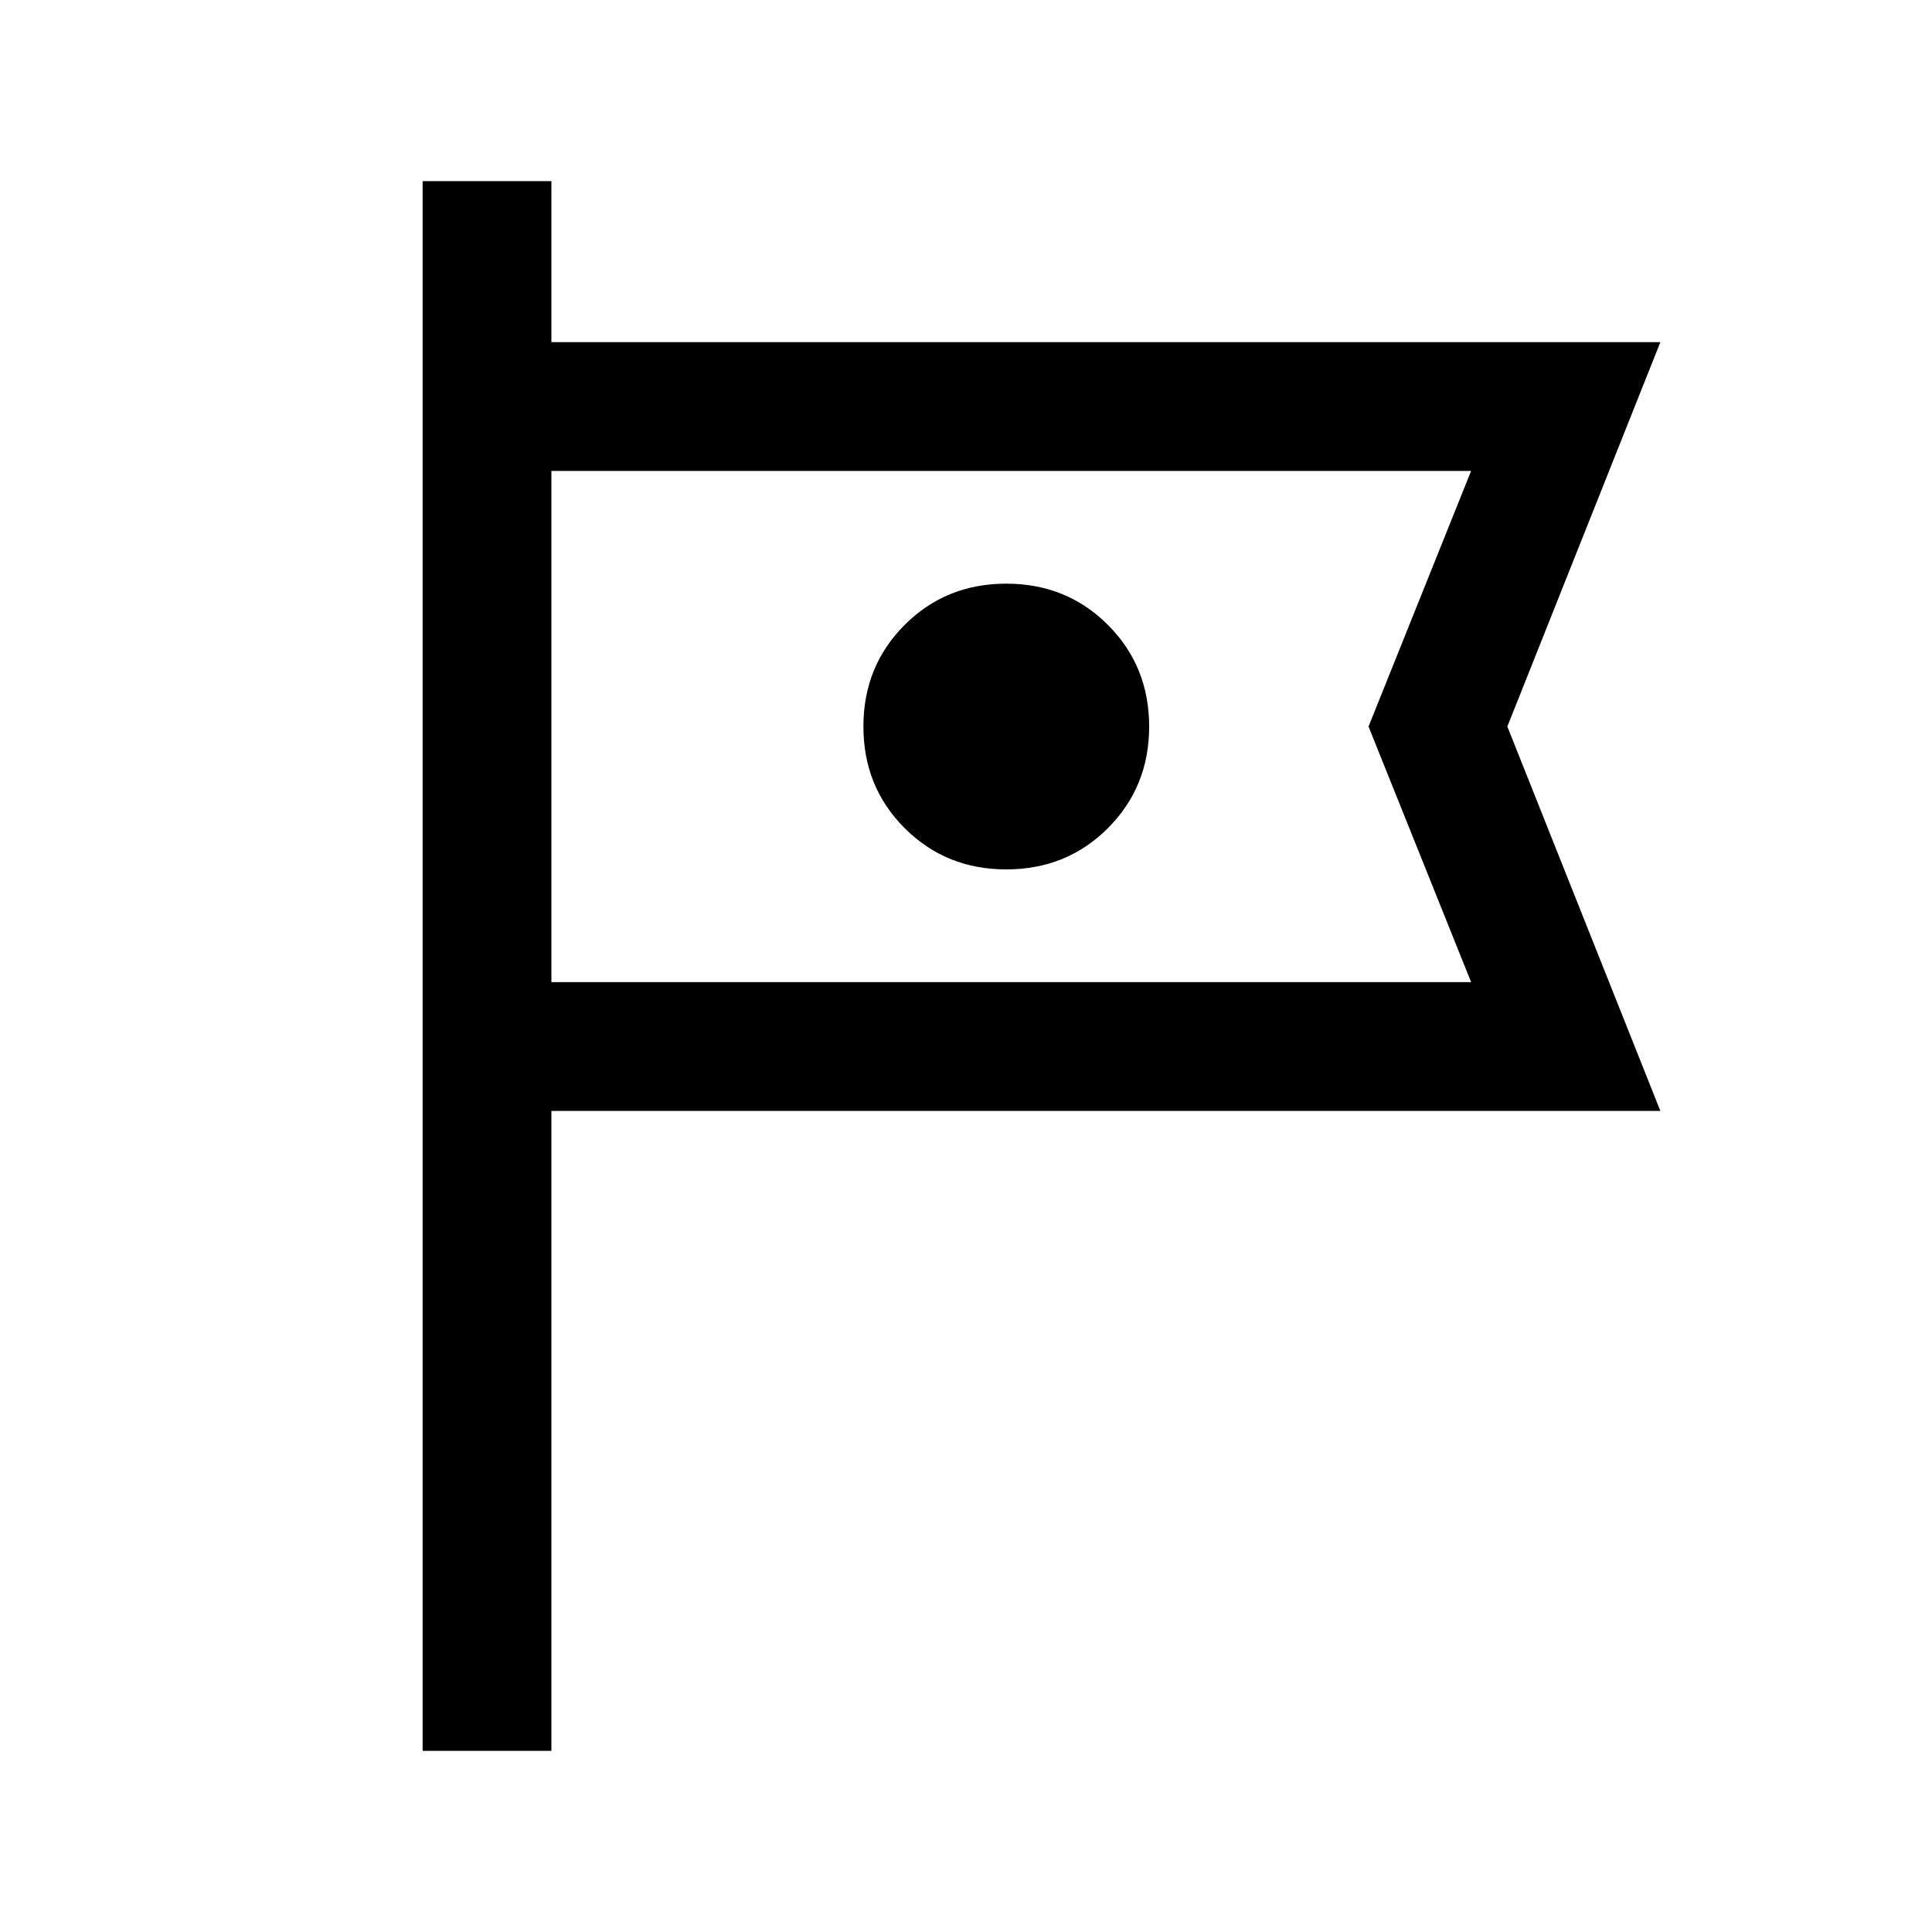<svg xmlns="http://www.w3.org/2000/svg" viewBox="0 0 20 20"><path d="M4.375 18.125V1.875h1.333v1.667h11.48l-1.584 3.979 1.584 3.979H5.708v6.625Zm1.333-13.25v5.292ZM10.417 9q.625 0 1.052-.427.427-.427.427-1.052t-.427-1.052q-.427-.427-1.052-.427t-1.052.427q-.427.427-.427 1.052t.427 1.052Q9.792 9 10.417 9Zm-4.709 1.167h9.521l-1.062-2.646 1.062-2.646H5.708Z"/></svg>